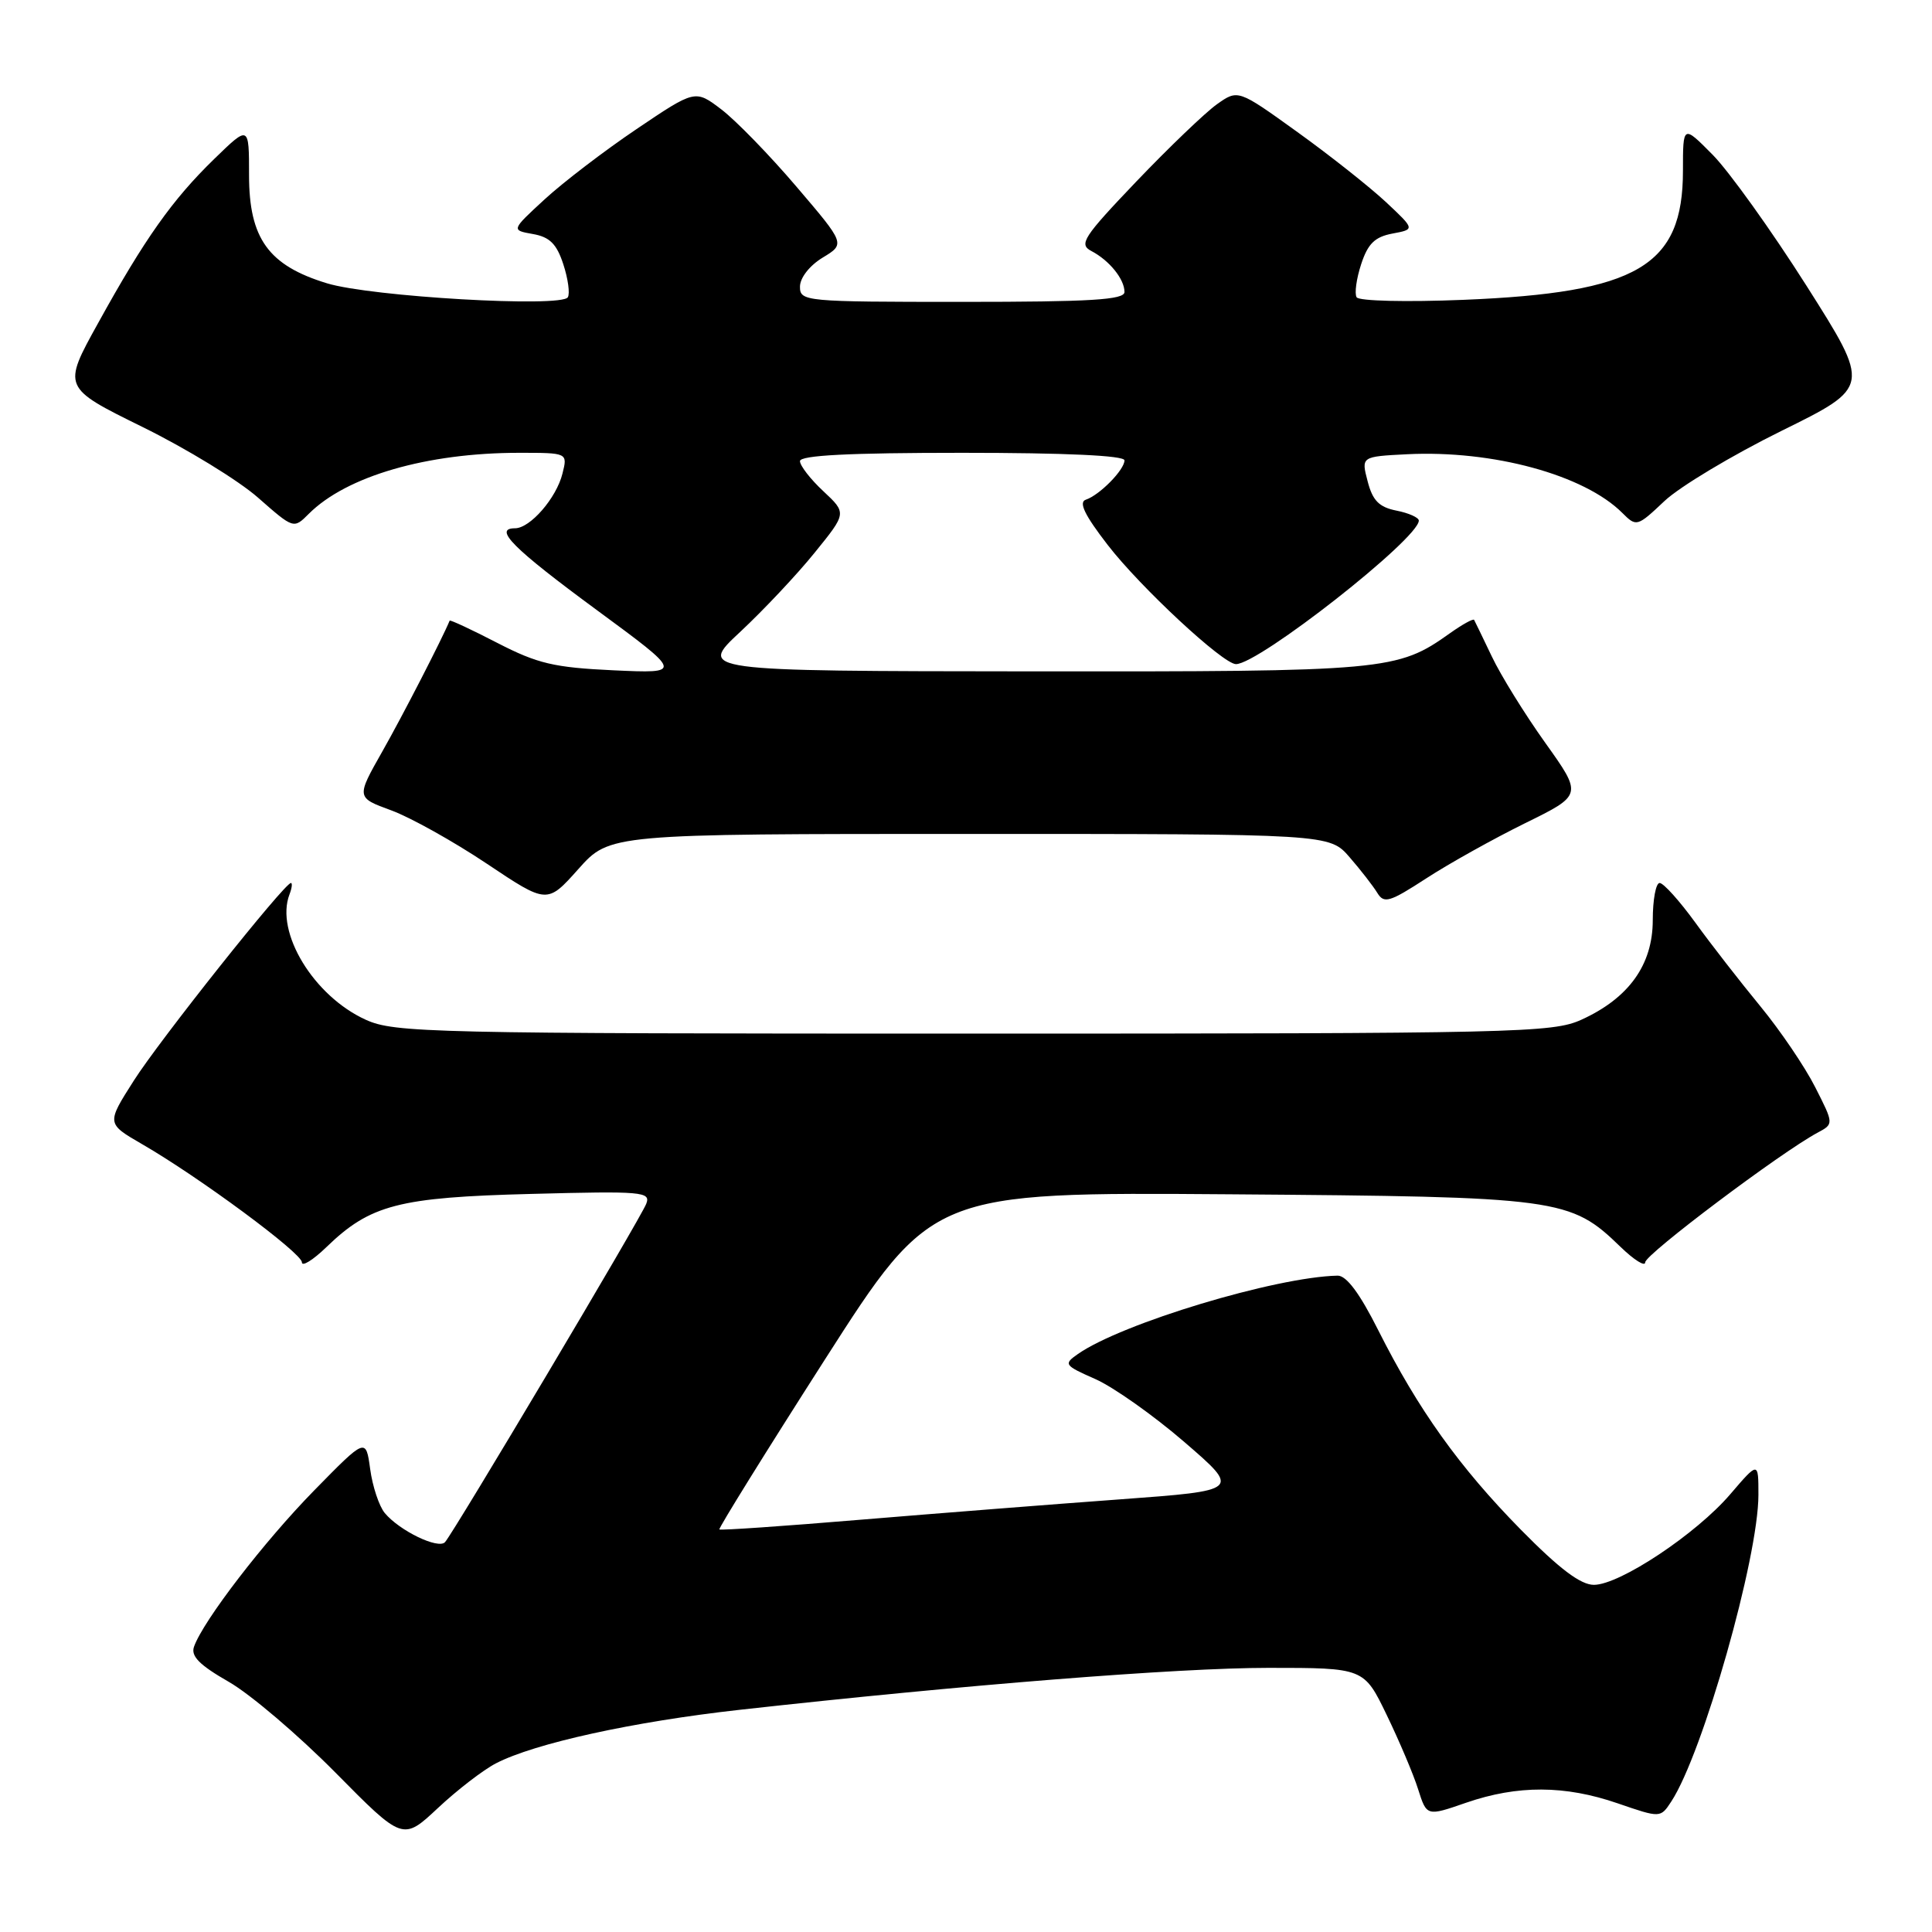 <?xml version="1.0" encoding="UTF-8" standalone="no"?>
<!DOCTYPE svg PUBLIC "-//W3C//DTD SVG 1.1//EN" "http://www.w3.org/Graphics/SVG/1.1/DTD/svg11.dtd" >
<svg xmlns="http://www.w3.org/2000/svg" xmlns:xlink="http://www.w3.org/1999/xlink" version="1.1" viewBox="0 0 256 256">
 <g >
 <path fill="currentColor"
d=" M 65.72 233.65 C 70.84 231.00 83.85 228.14 98.00 226.56 C 127.62 223.26 156.04 221.00 168.06 221.00 C 180.73 221.00 180.73 221.00 183.75 227.25 C 185.41 230.69 187.29 235.11 187.91 237.09 C 189.05 240.68 189.05 240.68 194.27 238.87 C 201.09 236.52 207.35 236.54 214.35 238.95 C 220.02 240.90 220.02 240.90 221.46 238.70 C 225.63 232.33 233.00 206.40 233.00 198.07 C 233.00 193.64 233.00 193.64 229.28 197.98 C 224.78 203.25 214.62 210.00 211.20 210.00 C 209.44 210.00 206.63 207.88 201.52 202.69 C 193.37 194.40 187.92 186.78 182.62 176.25 C 180.17 171.37 178.41 169.01 177.24 169.03 C 169.03 169.20 148.61 175.36 142.82 179.42 C 140.90 180.76 141.01 180.91 145.15 182.74 C 147.54 183.80 152.85 187.55 156.94 191.08 C 164.38 197.50 164.38 197.50 148.44 198.67 C 139.67 199.31 124.19 200.53 114.04 201.37 C 103.88 202.22 95.46 202.80 95.32 202.66 C 95.18 202.52 101.46 192.40 109.28 180.18 C 123.50 157.96 123.50 157.96 163.00 158.25 C 206.75 158.58 208.06 158.75 214.75 165.24 C 216.54 166.97 218.00 167.88 218.00 167.26 C 218.00 166.21 235.98 152.69 240.83 150.09 C 243.00 148.93 243.00 148.93 240.52 144.05 C 239.16 141.36 235.89 136.54 233.25 133.33 C 230.61 130.12 226.73 125.14 224.64 122.25 C 222.54 119.36 220.42 117.00 219.91 117.00 C 219.41 117.00 219.00 119.22 219.00 121.92 C 219.00 127.84 215.83 132.26 209.54 135.12 C 205.73 136.85 201.08 136.96 129.00 136.96 C 56.92 136.96 52.27 136.85 48.46 135.12 C 41.57 131.99 36.43 123.54 38.36 118.51 C 38.68 117.68 38.76 117.00 38.55 117.00 C 37.70 117.00 21.12 137.85 17.73 143.19 C 14.11 148.87 14.11 148.87 18.80 151.59 C 26.40 155.98 40.00 166.04 40.00 167.26 C 40.00 167.88 41.46 166.98 43.25 165.25 C 49.06 159.63 52.81 158.65 70.40 158.20 C 85.15 157.81 86.25 157.91 85.63 159.51 C 84.91 161.40 60.18 202.97 58.97 204.34 C 58.09 205.32 52.94 202.84 50.98 200.48 C 50.23 199.57 49.36 196.95 49.05 194.66 C 48.48 190.50 48.48 190.50 41.62 197.50 C 34.98 204.28 26.94 214.73 25.71 218.19 C 25.26 219.45 26.42 220.62 30.31 222.85 C 33.16 224.48 39.52 229.90 44.44 234.87 C 53.38 243.92 53.38 243.92 58.03 239.57 C 60.59 237.17 64.05 234.51 65.72 233.65 Z  M 128.48 110.50 C 176.16 110.50 176.16 110.50 178.83 113.59 C 180.30 115.28 181.95 117.41 182.50 118.31 C 183.39 119.77 184.12 119.55 189.00 116.38 C 192.03 114.41 197.92 111.13 202.10 109.07 C 209.69 105.34 209.69 105.34 204.75 98.42 C 202.03 94.61 198.85 89.47 197.68 87.00 C 196.50 84.53 195.44 82.34 195.33 82.14 C 195.21 81.94 193.77 82.74 192.12 83.91 C 185.15 88.88 183.76 89.00 136.62 88.96 C 92.50 88.92 92.50 88.92 98.10 83.71 C 101.17 80.84 105.61 76.13 107.94 73.24 C 112.20 67.99 112.20 67.99 109.10 65.09 C 107.39 63.50 106.00 61.70 106.00 61.10 C 106.00 60.33 112.54 60.00 127.50 60.00 C 141.17 60.00 149.00 60.36 149.00 61.00 C 149.00 62.25 145.71 65.60 143.88 66.21 C 142.89 66.54 143.72 68.25 146.77 72.20 C 151.08 77.79 162.06 88.00 163.77 88.00 C 166.81 88.00 188.00 71.37 188.00 68.98 C 188.00 68.58 186.67 67.98 185.04 67.66 C 182.73 67.20 181.88 66.33 181.22 63.78 C 180.36 60.50 180.36 60.50 186.43 60.19 C 197.81 59.62 209.92 62.92 214.97 67.97 C 216.83 69.83 216.94 69.80 220.54 66.40 C 222.56 64.49 229.54 60.31 236.04 57.10 C 247.87 51.27 247.87 51.27 239.38 37.88 C 234.71 30.52 229.11 22.71 226.94 20.51 C 223.00 16.53 223.00 16.53 223.00 22.62 C 223.00 35.27 217.01 38.79 193.90 39.73 C 186.32 40.04 180.06 39.89 179.76 39.39 C 179.46 38.90 179.73 36.93 180.36 35.01 C 181.25 32.29 182.17 31.39 184.50 30.95 C 187.50 30.39 187.50 30.39 183.66 26.79 C 181.54 24.81 176.27 20.63 171.93 17.51 C 164.04 11.83 164.04 11.83 161.23 13.83 C 159.69 14.93 154.89 19.53 150.57 24.05 C 143.52 31.44 142.92 32.37 144.61 33.26 C 147.00 34.51 149.00 36.99 149.00 38.69 C 149.00 39.73 144.55 40.00 127.50 40.00 C 106.61 40.00 106.00 39.94 106.00 37.99 C 106.00 36.82 107.26 35.20 109.00 34.14 C 112.01 32.32 112.01 32.32 105.54 24.74 C 101.99 20.57 97.51 15.97 95.60 14.51 C 92.12 11.86 92.12 11.86 84.35 17.10 C 80.08 19.98 74.59 24.18 72.16 26.42 C 67.73 30.50 67.73 30.50 70.61 31.01 C 72.84 31.40 73.76 32.32 74.64 35.01 C 75.27 36.93 75.54 38.90 75.24 39.39 C 74.40 40.78 49.16 39.32 43.33 37.54 C 35.58 35.18 33.00 31.61 33.00 23.22 C 33.00 16.58 33.00 16.58 28.41 21.04 C 22.83 26.46 19.17 31.63 12.99 42.83 C 8.27 51.35 8.27 51.35 18.89 56.58 C 24.72 59.45 31.62 63.67 34.20 65.95 C 38.91 70.09 38.91 70.09 40.91 68.09 C 45.91 63.09 56.57 60.00 68.79 60.00 C 75.22 60.00 75.22 60.00 74.53 62.75 C 73.73 65.99 70.25 70.00 68.24 70.00 C 65.31 70.00 67.99 72.68 79.07 80.83 C 90.50 89.24 90.50 89.24 81.30 88.82 C 73.39 88.45 71.24 87.94 65.90 85.19 C 62.48 83.42 59.64 82.10 59.58 82.24 C 58.61 84.61 53.30 94.93 50.65 99.59 C 47.20 105.68 47.20 105.68 51.85 107.38 C 54.41 108.32 60.10 111.50 64.50 114.44 C 72.50 119.79 72.50 119.79 76.64 115.15 C 80.79 110.50 80.79 110.50 128.48 110.50 Z "/>
</g>
</svg>